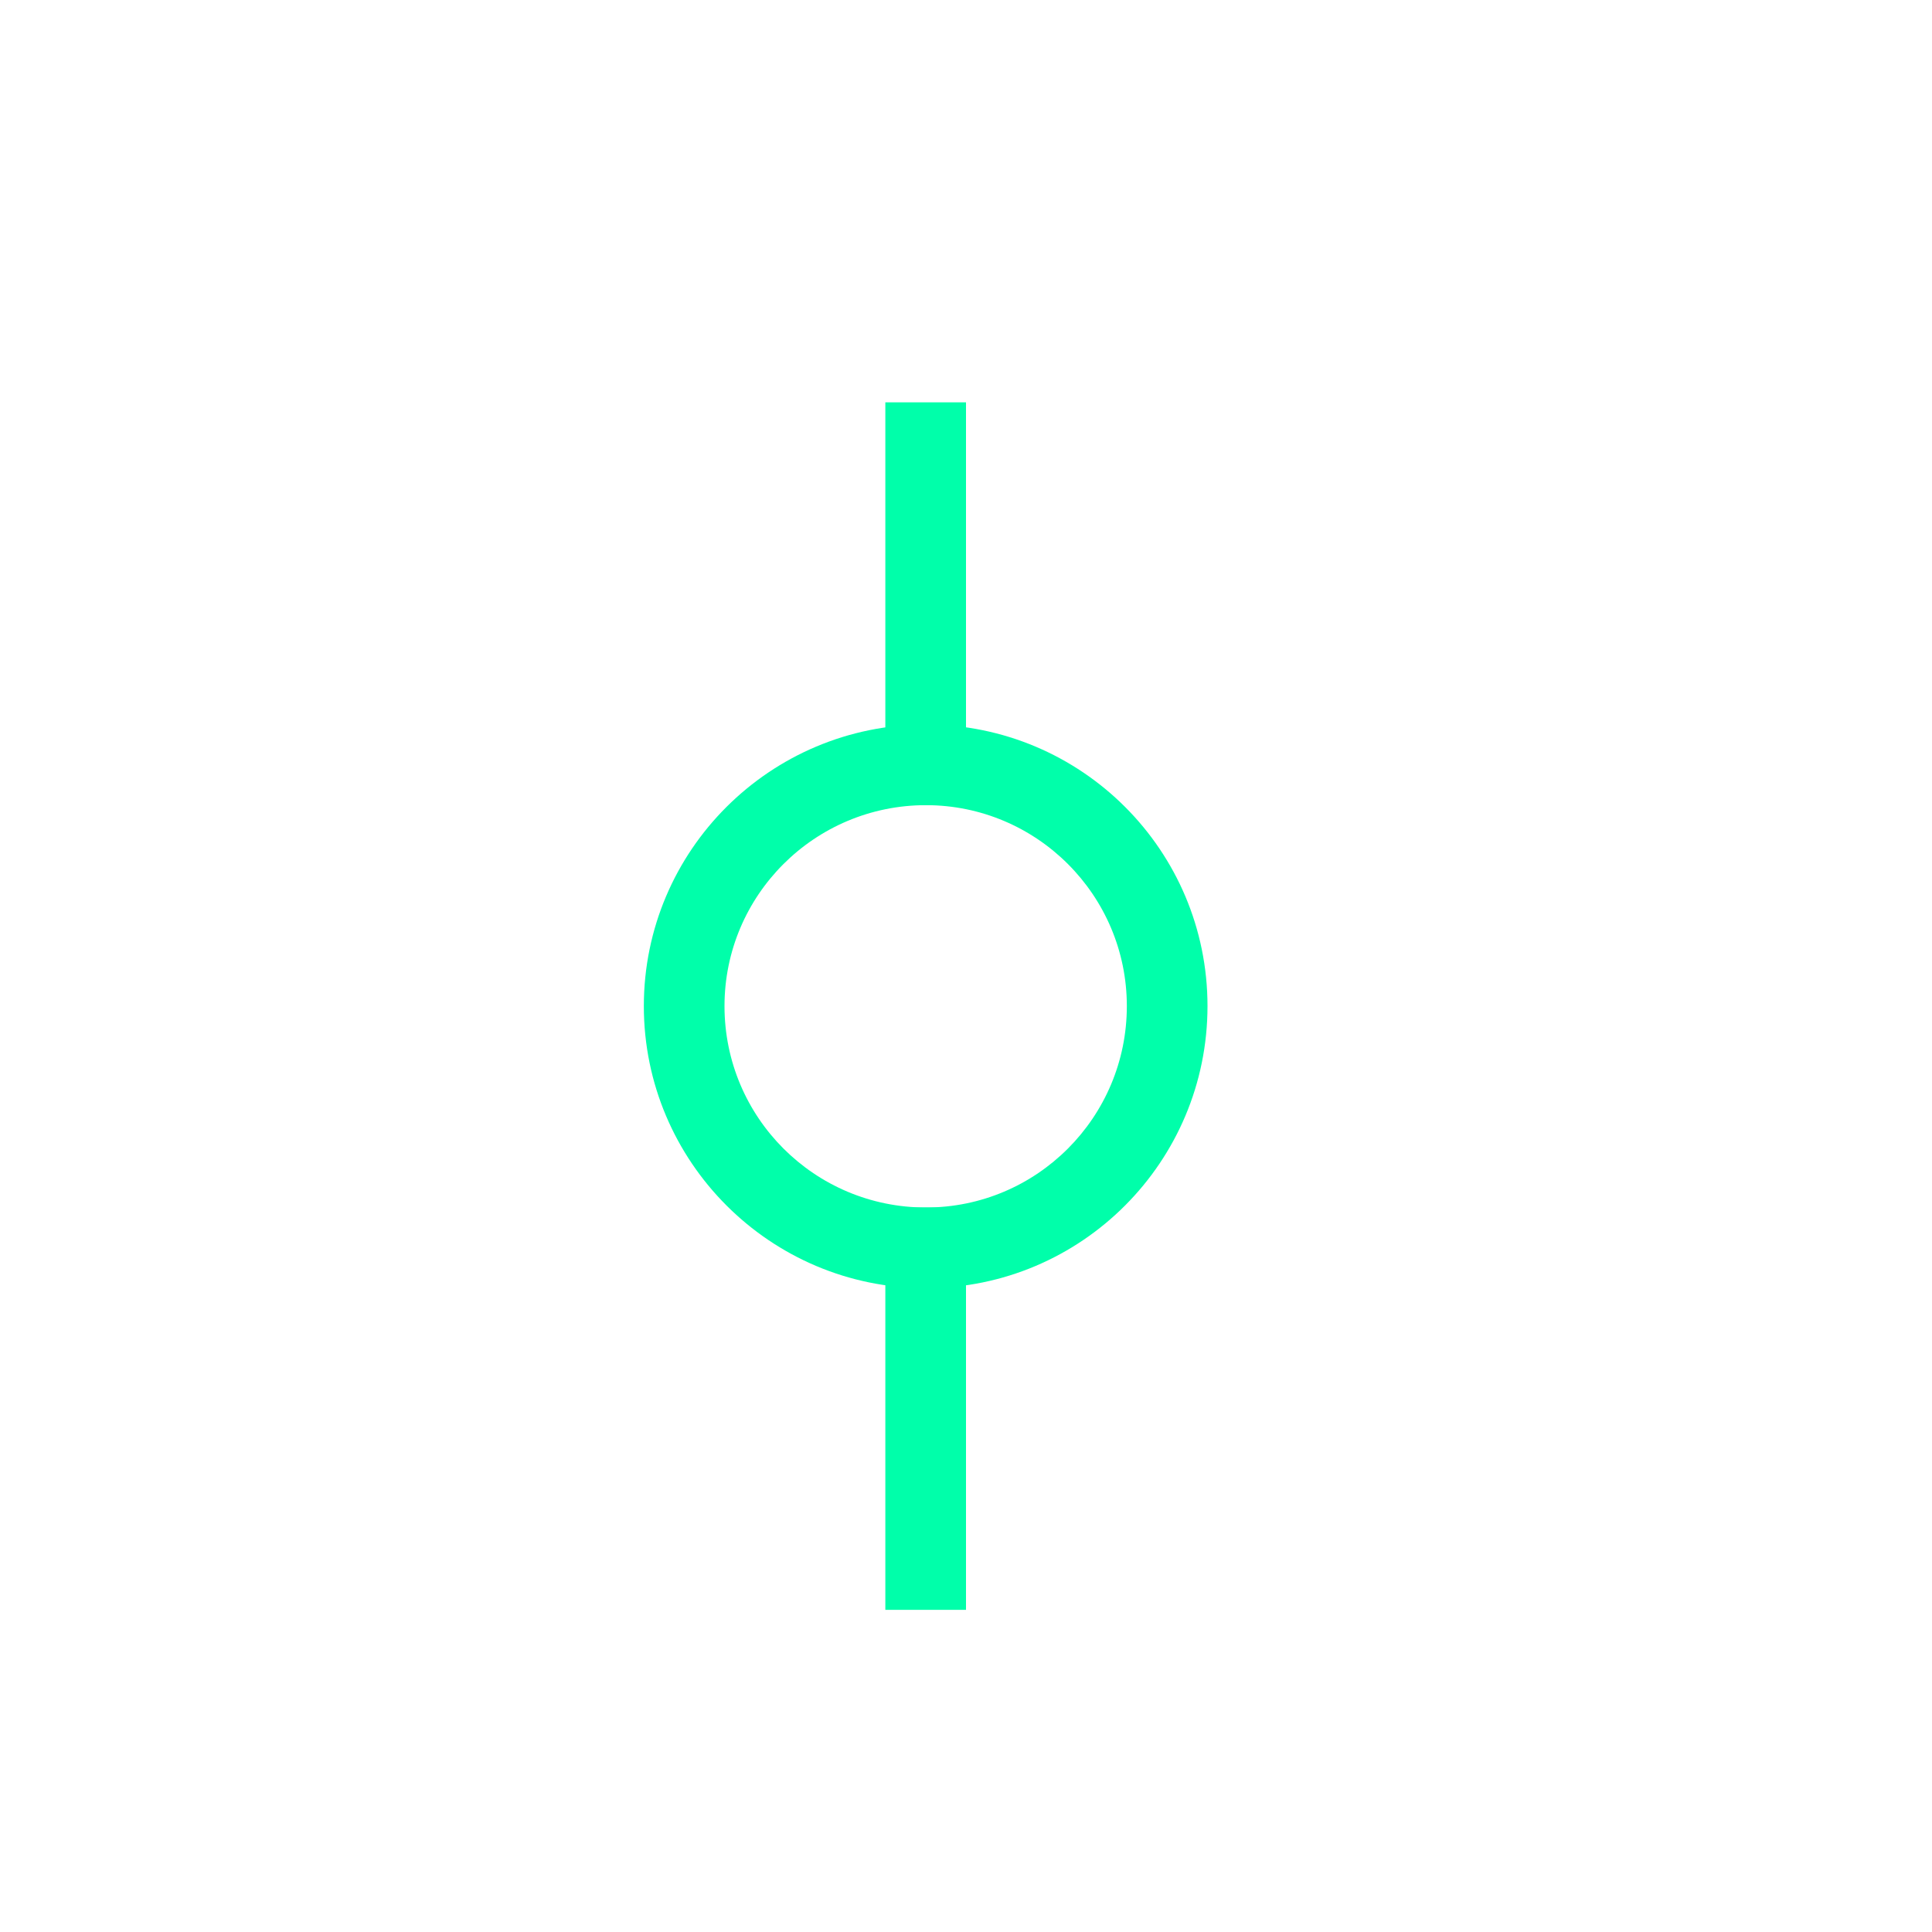 <svg xmlns="http://www.w3.org/2000/svg" xmlns:xlink="http://www.w3.org/1999/xlink" width="16" height="16" viewBox="0 0 16 16" version="1.1">
<g id="surface1">
<path style=" stroke:none;fill-rule:nonzero;fill:rgb(0%,100%,66.667%);fill-opacity:1;" d="M 7.332 3.332 L 8 3.332 L 8 6.668 L 7.332 6.668 Z M 7.332 3.332 "/>
<path style=" stroke:none;fill-rule:nonzero;fill:rgb(0%,100%,66.667%);fill-opacity:1;" d="M 7.332 10 L 8 10 L 8 13.332 L 7.332 13.332 Z M 7.332 10 "/>
<path style=" stroke:none;fill-rule:nonzero;fill:rgb(0%,100%,66.667%);fill-opacity:1;" d="M 7.668 6 C 6.379 6 5.332 7.043 5.332 8.332 C 5.332 9.621 6.379 10.668 7.668 10.668 C 8.957 10.668 10 9.621 10 8.332 C 10 7.043 8.957 6 7.668 6 Z M 7.668 6.668 C 8.586 6.668 9.332 7.414 9.332 8.332 C 9.332 9.254 8.586 10 7.668 10 C 6.746 10 6 9.254 6 8.332 C 6 7.414 6.746 6.668 7.668 6.668 Z M 7.668 6.668 "/>
</g>
</svg>
